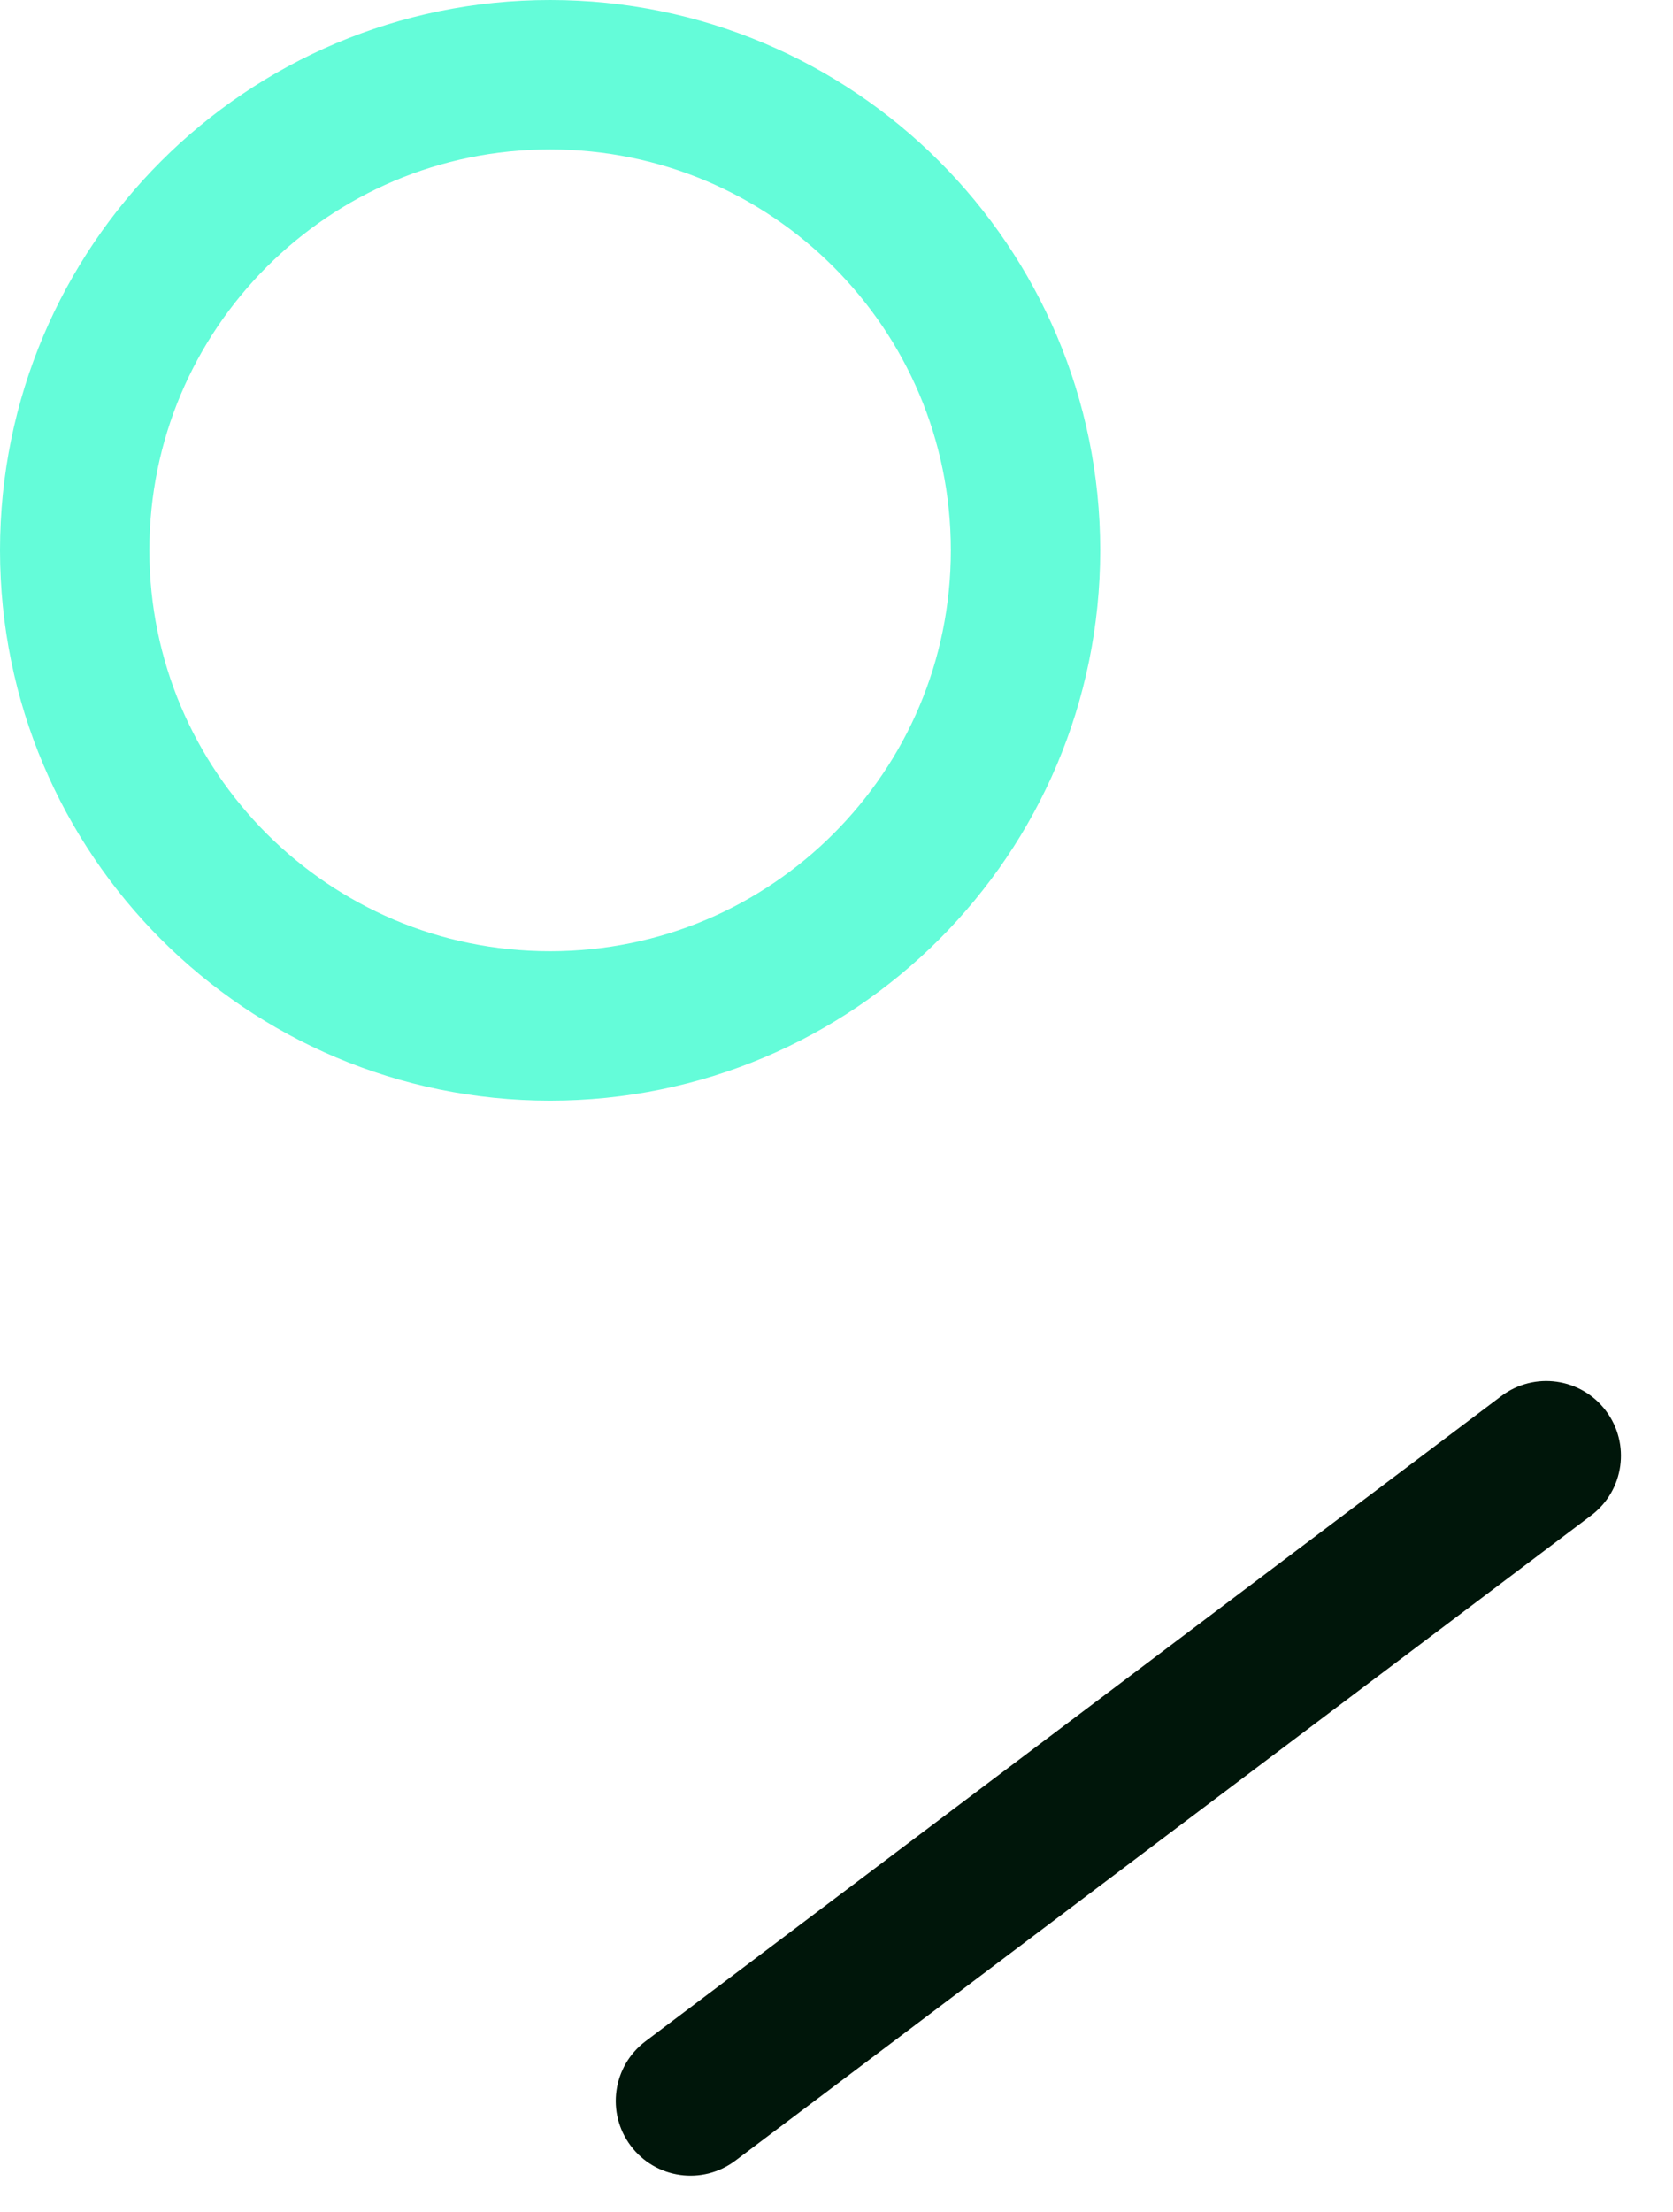 <svg width="56" height="74" viewBox="0 0 56 74" fill="none" xmlns="http://www.w3.org/2000/svg">
<path d="M34.327 18.412H31.827C31.826 22.124 30.33 25.462 27.898 27.897C25.463 30.328 22.126 31.825 18.414 31.826C14.703 31.825 11.365 30.328 8.929 27.897C6.498 25.461 5.002 22.124 5 18.412C5.002 14.7 6.498 11.363 8.929 8.928C11.365 6.497 14.703 5.001 18.414 5C22.126 5.001 25.464 6.497 27.899 8.928C30.33 11.363 31.826 14.7 31.827 18.412H34.327H36.827C36.826 8.241 28.584 0.001 18.414 1.45079e-06C13.338 -0.002 8.719 2.064 5.394 5.392C2.065 8.716 -0.001 13.335 3.62854e-07 18.412C0.002 28.583 8.245 36.824 18.414 36.826C28.584 36.824 36.826 28.583 36.827 18.412H34.327Z" fill="#64FCD9"/>
<path d="M24.616 72.29L53.262 50.703C54.365 49.872 54.585 48.304 53.754 47.202C52.923 46.099 51.356 45.879 50.253 46.71L21.607 68.297C20.504 69.128 20.284 70.695 21.115 71.798C21.945 72.9 23.513 73.121 24.616 72.29Z" fill="#00160A"/>
</svg>
